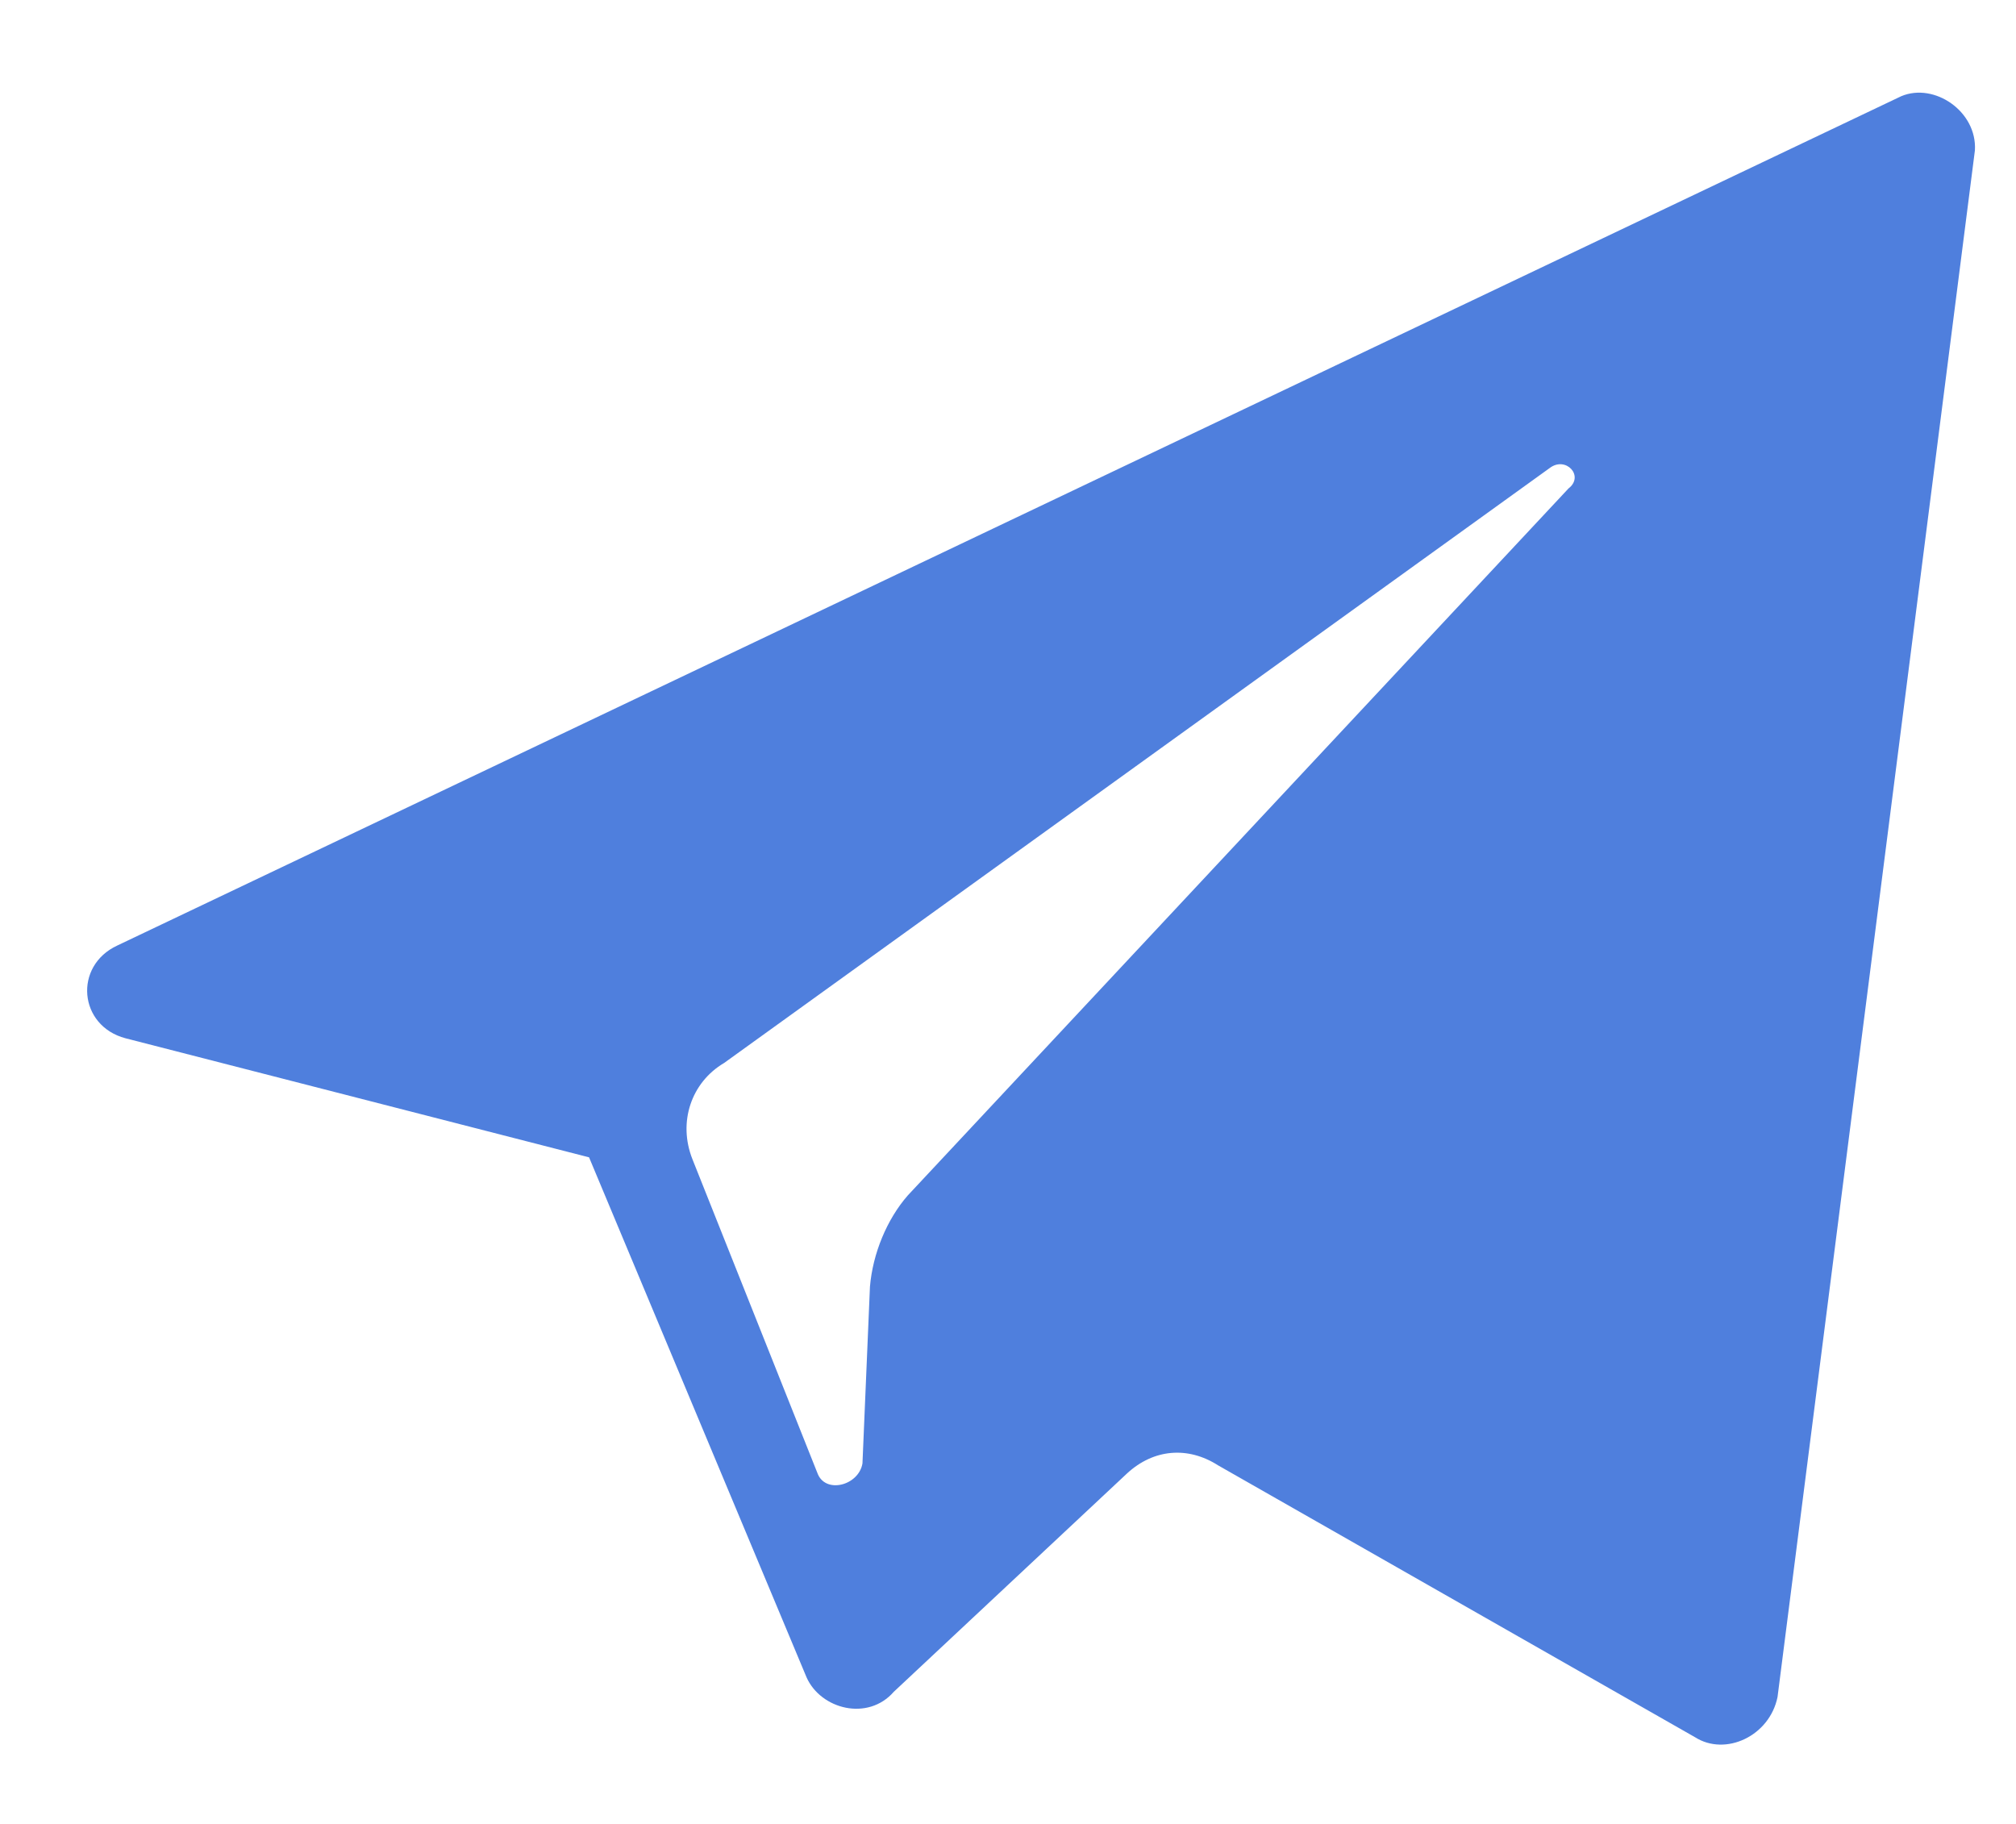 <svg width="21" height="19" viewBox="0 0 21 19" fill="none" xmlns="http://www.w3.org/2000/svg">
<path fill-rule="evenodd" clip-rule="evenodd" d="M6.136 12.056L1.308 10.816C0.818 10.687 0.764 10.061 1.223 9.849L19.805 1.002C20.151 0.857 20.596 1.162 20.572 1.566L18.516 17.678C18.433 18.086 17.973 18.298 17.657 18.097L12.689 15.265C12.373 15.063 12.017 15.094 11.741 15.348L9.311 17.623C9.04 17.934 8.55 17.805 8.402 17.474L6.136 12.056ZM16.142 4.876L7.543 11.073C7.202 11.274 7.059 11.688 7.213 12.076L8.514 15.343C8.593 15.566 8.944 15.478 8.984 15.245L9.062 13.404C9.091 13.058 9.239 12.701 9.456 12.453L16.339 5.088C16.507 4.959 16.31 4.747 16.142 4.876Z" fill="#4F7FDD"/>
</svg>
